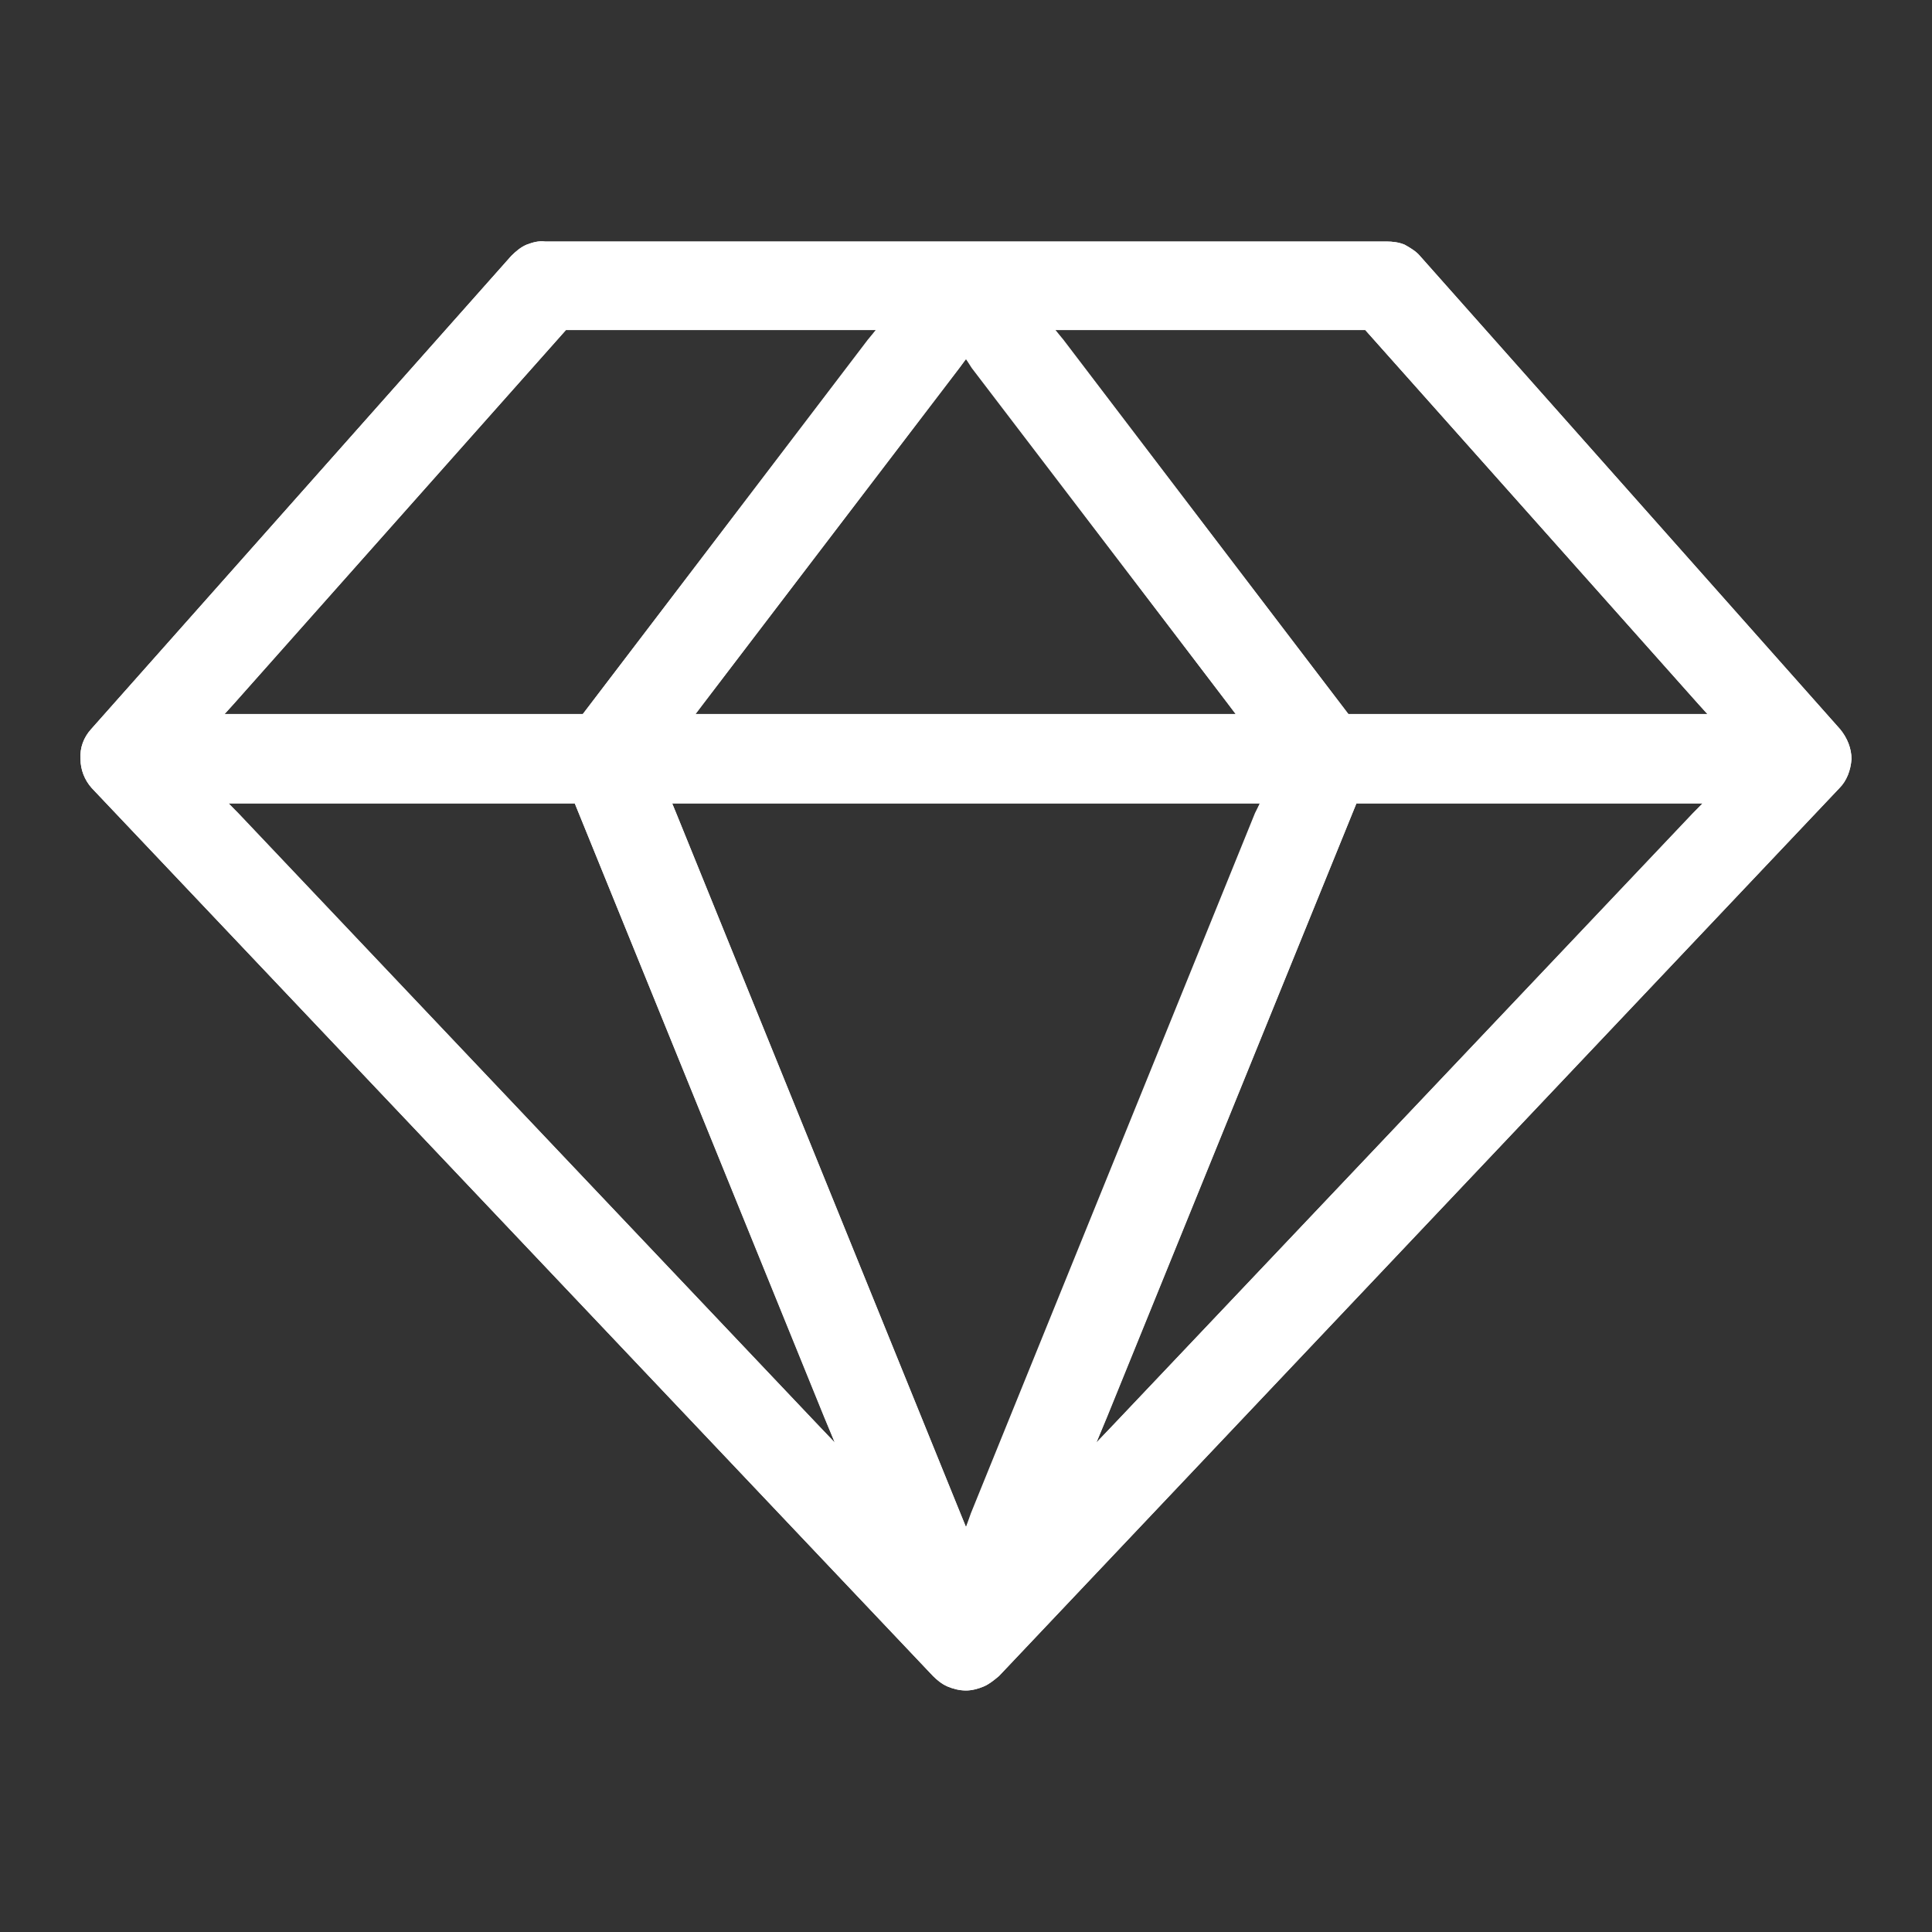 <svg width="24" height="24" viewBox="0 0 24 24" fill="none" xmlns="http://www.w3.org/2000/svg" xmlns:xlink="http://www.w3.org/1999/xlink">
	<rect x="0" y="0" width="24" height="24" fill="#333333" stroke="none"/>
	<desc>
			Created with Pixso.
	</desc>
	<defs/>
	<path id="Vector" d="M22.86 9.06L17.64 3.18C17.59 3.12 17.52 3.08 17.45 3.04C17.38 3.01 17.3 3 17.22 3L6.77 3C6.69 2.99 6.62 3.01 6.54 3.04C6.47 3.07 6.41 3.12 6.35 3.18L1.13 9.06C1.04 9.16 0.99 9.29 1 9.43C1 9.56 1.05 9.69 1.14 9.79L11.59 20.82C11.64 20.87 11.7 20.92 11.77 20.95C11.84 20.98 11.92 21 12 21C12.07 21 12.15 20.98 12.22 20.95C12.29 20.92 12.35 20.87 12.41 20.82L22.85 9.79C22.94 9.7 22.99 9.57 23 9.43C23 9.3 22.95 9.17 22.86 9.06ZM7.14 9.98L10.37 17.92L2.84 9.98L7.14 9.98ZM15.65 9.98L12 18.97L8.35 9.98L15.65 9.98ZM8.64 8.87L12 4.46L15.35 8.87L8.64 8.87ZM16.85 9.98L21.15 9.98L13.62 17.92L16.85 9.98ZM21.21 8.87L16.75 8.87L13.11 4.1L16.96 4.1L21.21 8.87ZM7.03 4.1L10.88 4.1L7.24 8.87L2.79 8.87L7.03 4.1Z" fill="#FFFFFF" fill-opacity="1" fill-rule="nonzero"/>
	<path id="Vector" d="M22.86 9.06L17.64 3.18C17.59 3.12 17.52 3.08 17.45 3.04C17.38 3.01 17.3 3 17.22 3L6.77 3C6.69 2.99 6.62 3.01 6.54 3.04C6.47 3.07 6.41 3.12 6.35 3.18L1.13 9.06C1.04 9.16 0.99 9.29 1 9.43C1 9.56 1.05 9.69 1.14 9.79L11.59 20.82C11.64 20.87 11.7 20.92 11.77 20.95C11.84 20.98 11.92 21 12 21C12.07 21 12.15 20.98 12.22 20.95C12.29 20.92 12.35 20.87 12.41 20.82L22.85 9.79C22.94 9.7 22.99 9.57 23 9.43C23 9.3 22.95 9.17 22.86 9.06ZM17.48 3.21Q17.52 3.23 17.55 3.27L17.55 3.27L22.77 9.15Q22.82 9.21 22.85 9.28Q22.87 9.35 22.87 9.43Q22.87 9.51 22.84 9.58Q22.81 9.65 22.76 9.71L12.31 20.73Q12.29 20.76 12.25 20.79Q12.22 20.82 12.17 20.83Q12.13 20.85 12.09 20.86Q12.04 20.87 12 20.87Q11.95 20.87 11.9 20.86Q11.86 20.85 11.82 20.83Q11.78 20.82 11.74 20.79Q11.71 20.76 11.68 20.73L1.23 9.71Q1.18 9.65 1.15 9.57Q1.12 9.5 1.12 9.43Q1.12 9.35 1.14 9.28Q1.17 9.2 1.22 9.14L6.45 3.26Q6.47 3.23 6.51 3.21Q6.55 3.18 6.59 3.16Q6.63 3.14 6.67 3.13Q6.72 3.12 6.77 3.12L17.22 3.12Q17.27 3.12 17.31 3.13Q17.36 3.14 17.4 3.16Q17.44 3.18 17.48 3.21ZM7.3 9L10.98 4.17L11.13 3.97L6.97 3.97L2.51 9L7.3 9ZM12.86 3.97L16.65 8.95L16.69 9L21.48 9L17.02 3.97L12.86 3.97ZM10.72 4.1L7.03 4.1L2.9 8.75L2.79 8.87L7.24 8.87L10.78 4.22L10.88 4.1L10.72 4.1ZM16.75 8.87L13.21 4.22L13.11 4.1L16.96 4.1L21.1 8.75L21.21 8.87L16.75 8.87ZM15.6 9L12.1 4.39L12 4.26L8.39 9L15.6 9ZM11.92 4.57L8.73 8.75L8.64 8.87L15.35 8.87L15.26 8.75L12.07 4.57L12 4.46L11.92 4.57ZM2.55 9.85L10.28 18.01L10.48 17.88L7.23 9.85L2.55 9.85ZM8.16 9.85L11.88 19.01L12 19.3L15.83 9.85L8.16 9.85ZM13.71 18.01L21.24 10.06L21.44 9.85L16.77 9.85L13.51 17.88L13.71 18.01ZM10.24 17.61L7.14 9.98L2.84 9.98L2.96 10.1L10.13 17.67L10.37 17.92L10.24 17.61ZM20.98 9.98L16.85 9.98L13.75 17.61L13.62 17.92L13.86 17.67L21.03 10.1L21.15 9.98L20.98 9.98ZM12.06 18.8L15.59 10.1L15.65 9.98L8.35 9.98L8.4 10.1L11.93 18.8L12 18.97L12.06 18.8Z" fill="#FFFFFF" fill-opacity="1" fill-rule="evenodd"/>
</svg>
